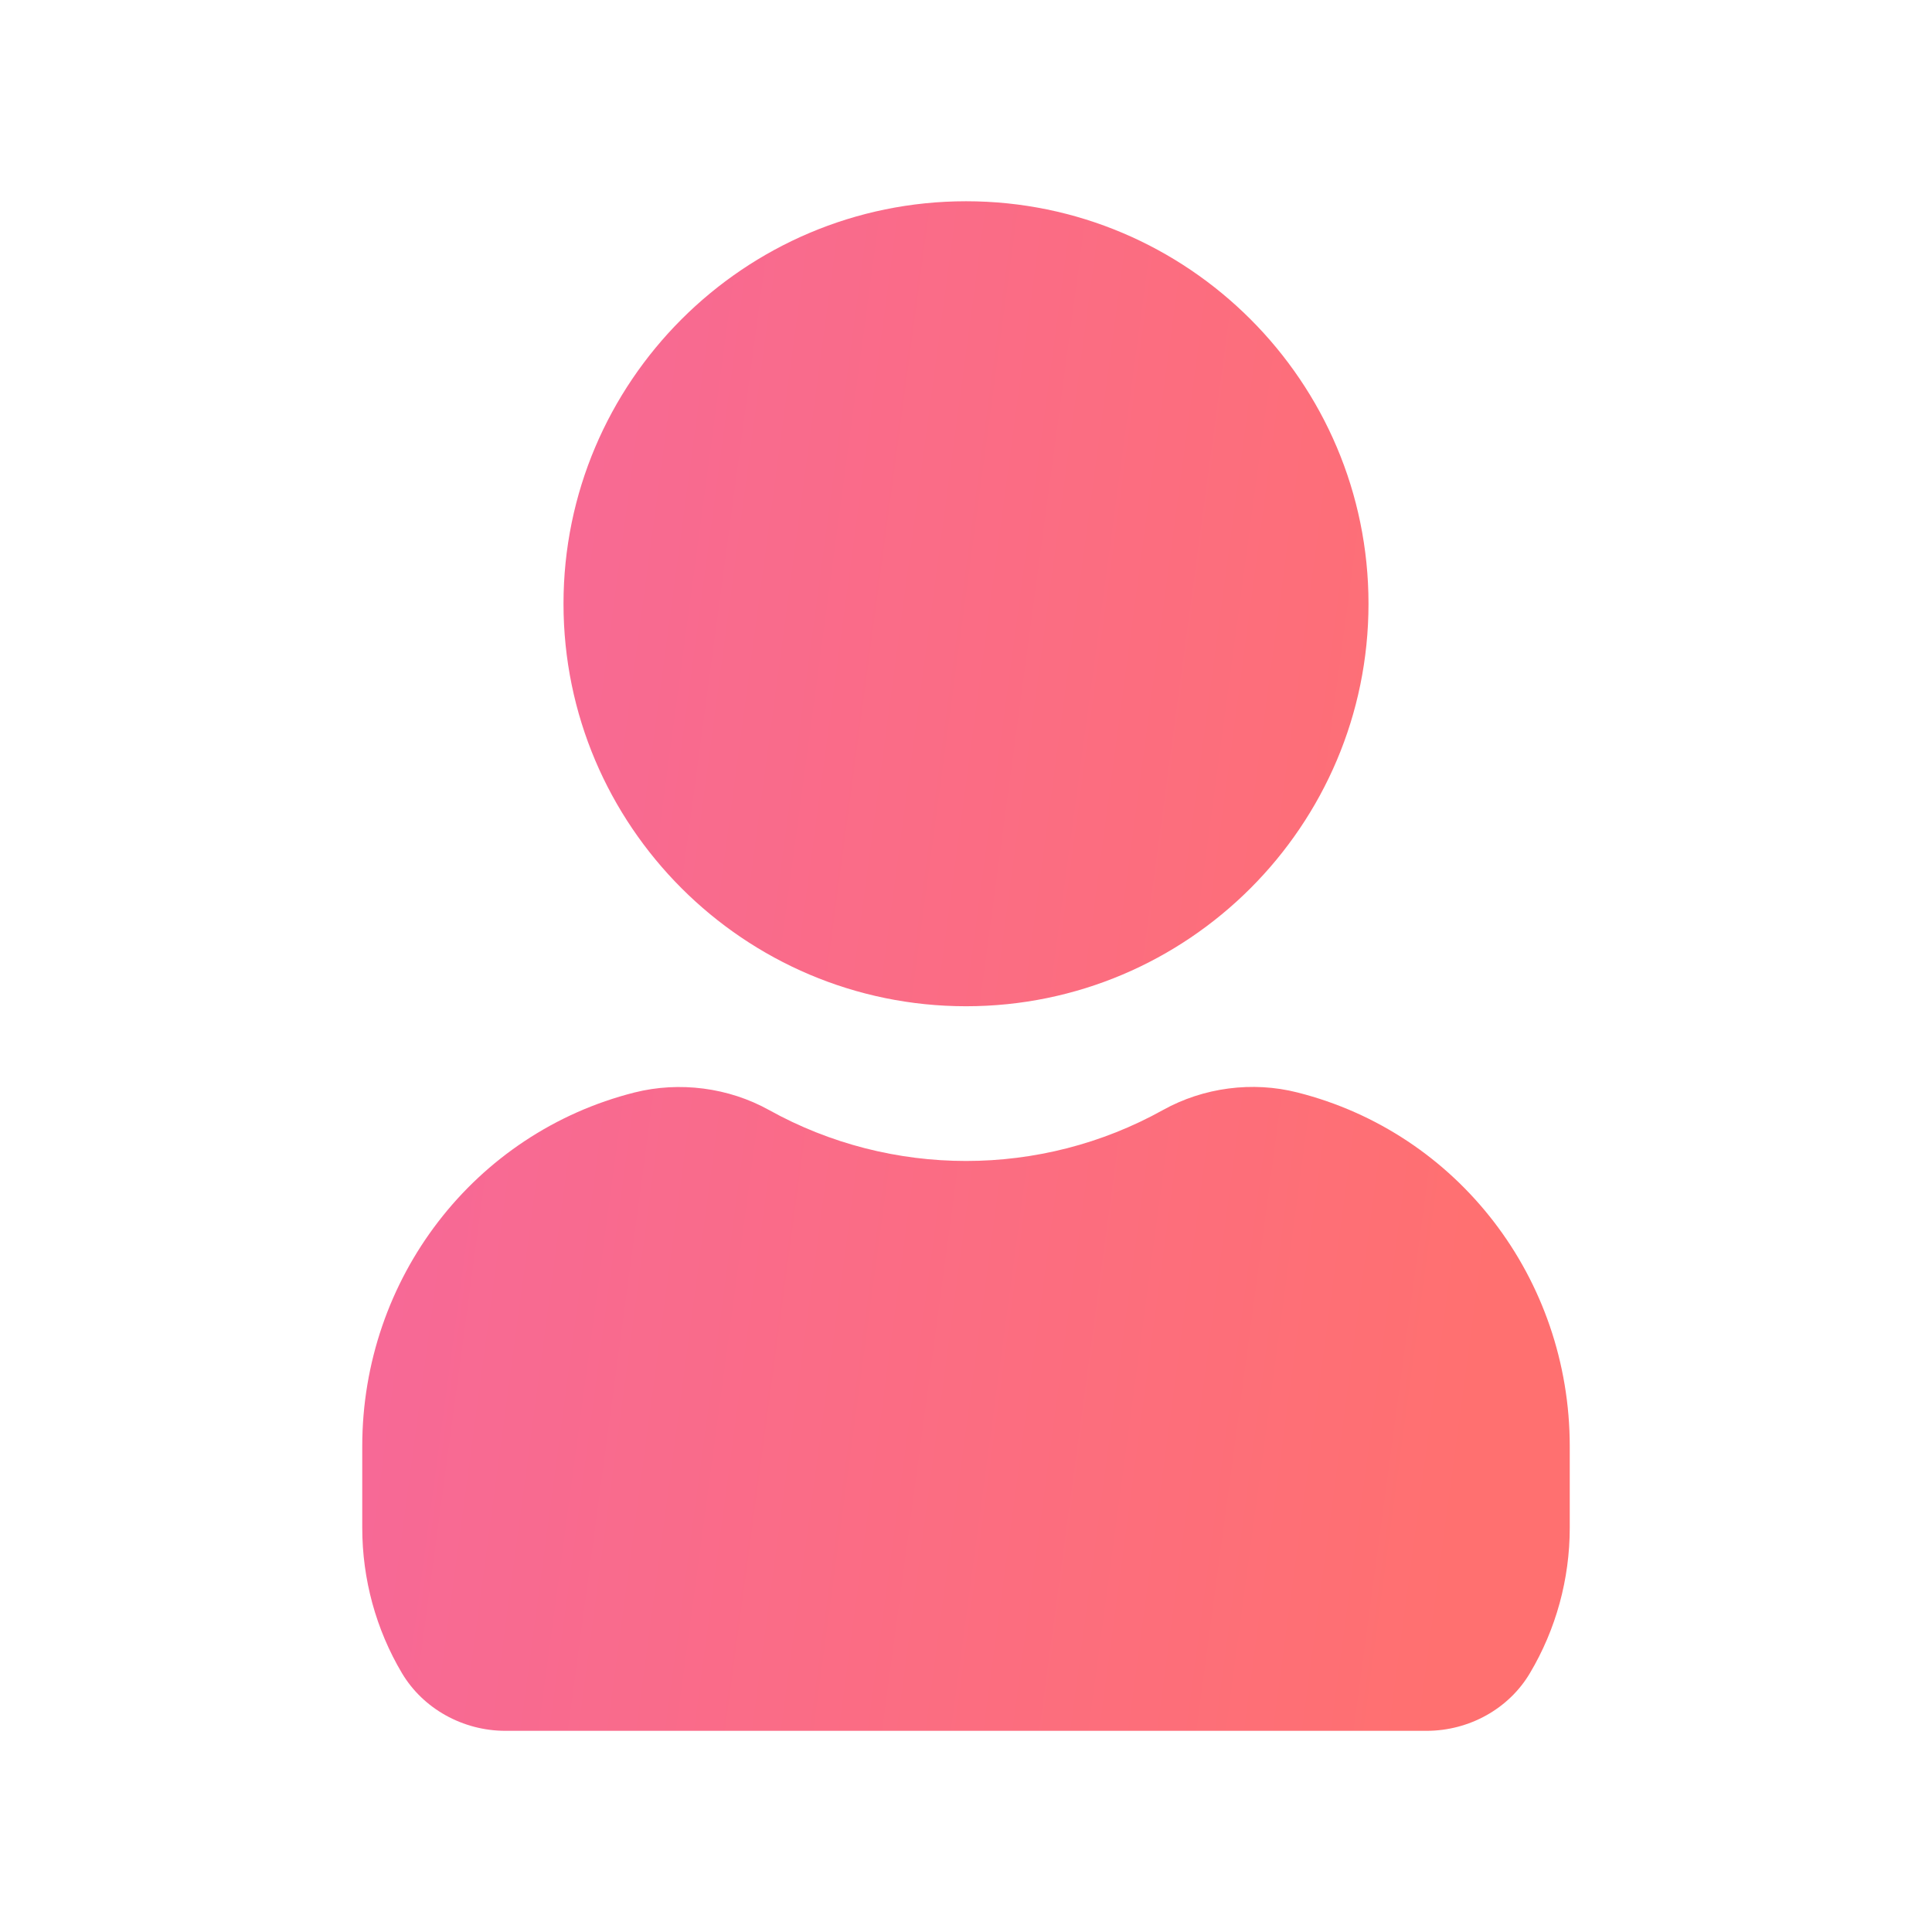 <svg width="24" height="24" viewBox="0 0 24 24" fill="none" xmlns="http://www.w3.org/2000/svg">
<path d="M7 7.5C7 4.743 9.243 2.5 12.001 2.5C14.758 2.5 17 4.743 17 7.5C17 10.257 14.758 12.5 12.001 12.5C9.243 12.5 7 10.257 7 7.5ZM16.117 13.571C15.559 13.429 14.95 13.509 14.447 13.789C12.93 14.633 11.072 14.633 9.553 13.789C9.051 13.51 8.442 13.431 7.883 13.571C5.891 14.074 4.5 15.882 4.5 17.967V18.978C4.5 19.616 4.67 20.24 4.993 20.784C5.256 21.226 5.75 21.501 6.279 21.501H17.721C18.25 21.501 18.744 21.227 19.006 20.783C19.329 20.24 19.5 19.616 19.5 18.978V17.967C19.5 15.882 18.11 14.074 16.117 13.571Z" fill="url(#paint0_linear_772_24893)"/>
<defs>
<linearGradient id="paint0_linear_772_24893" x1="0.632" y1="-0.134" x2="24.635" y2="3.092" gradientUnits="userSpaceOnUse">
<stop offset="0.262" stop-color="#F76996"/>
<stop offset="0.821" stop-color="#FF7070"/>
</linearGradient>
</defs>
</svg>

